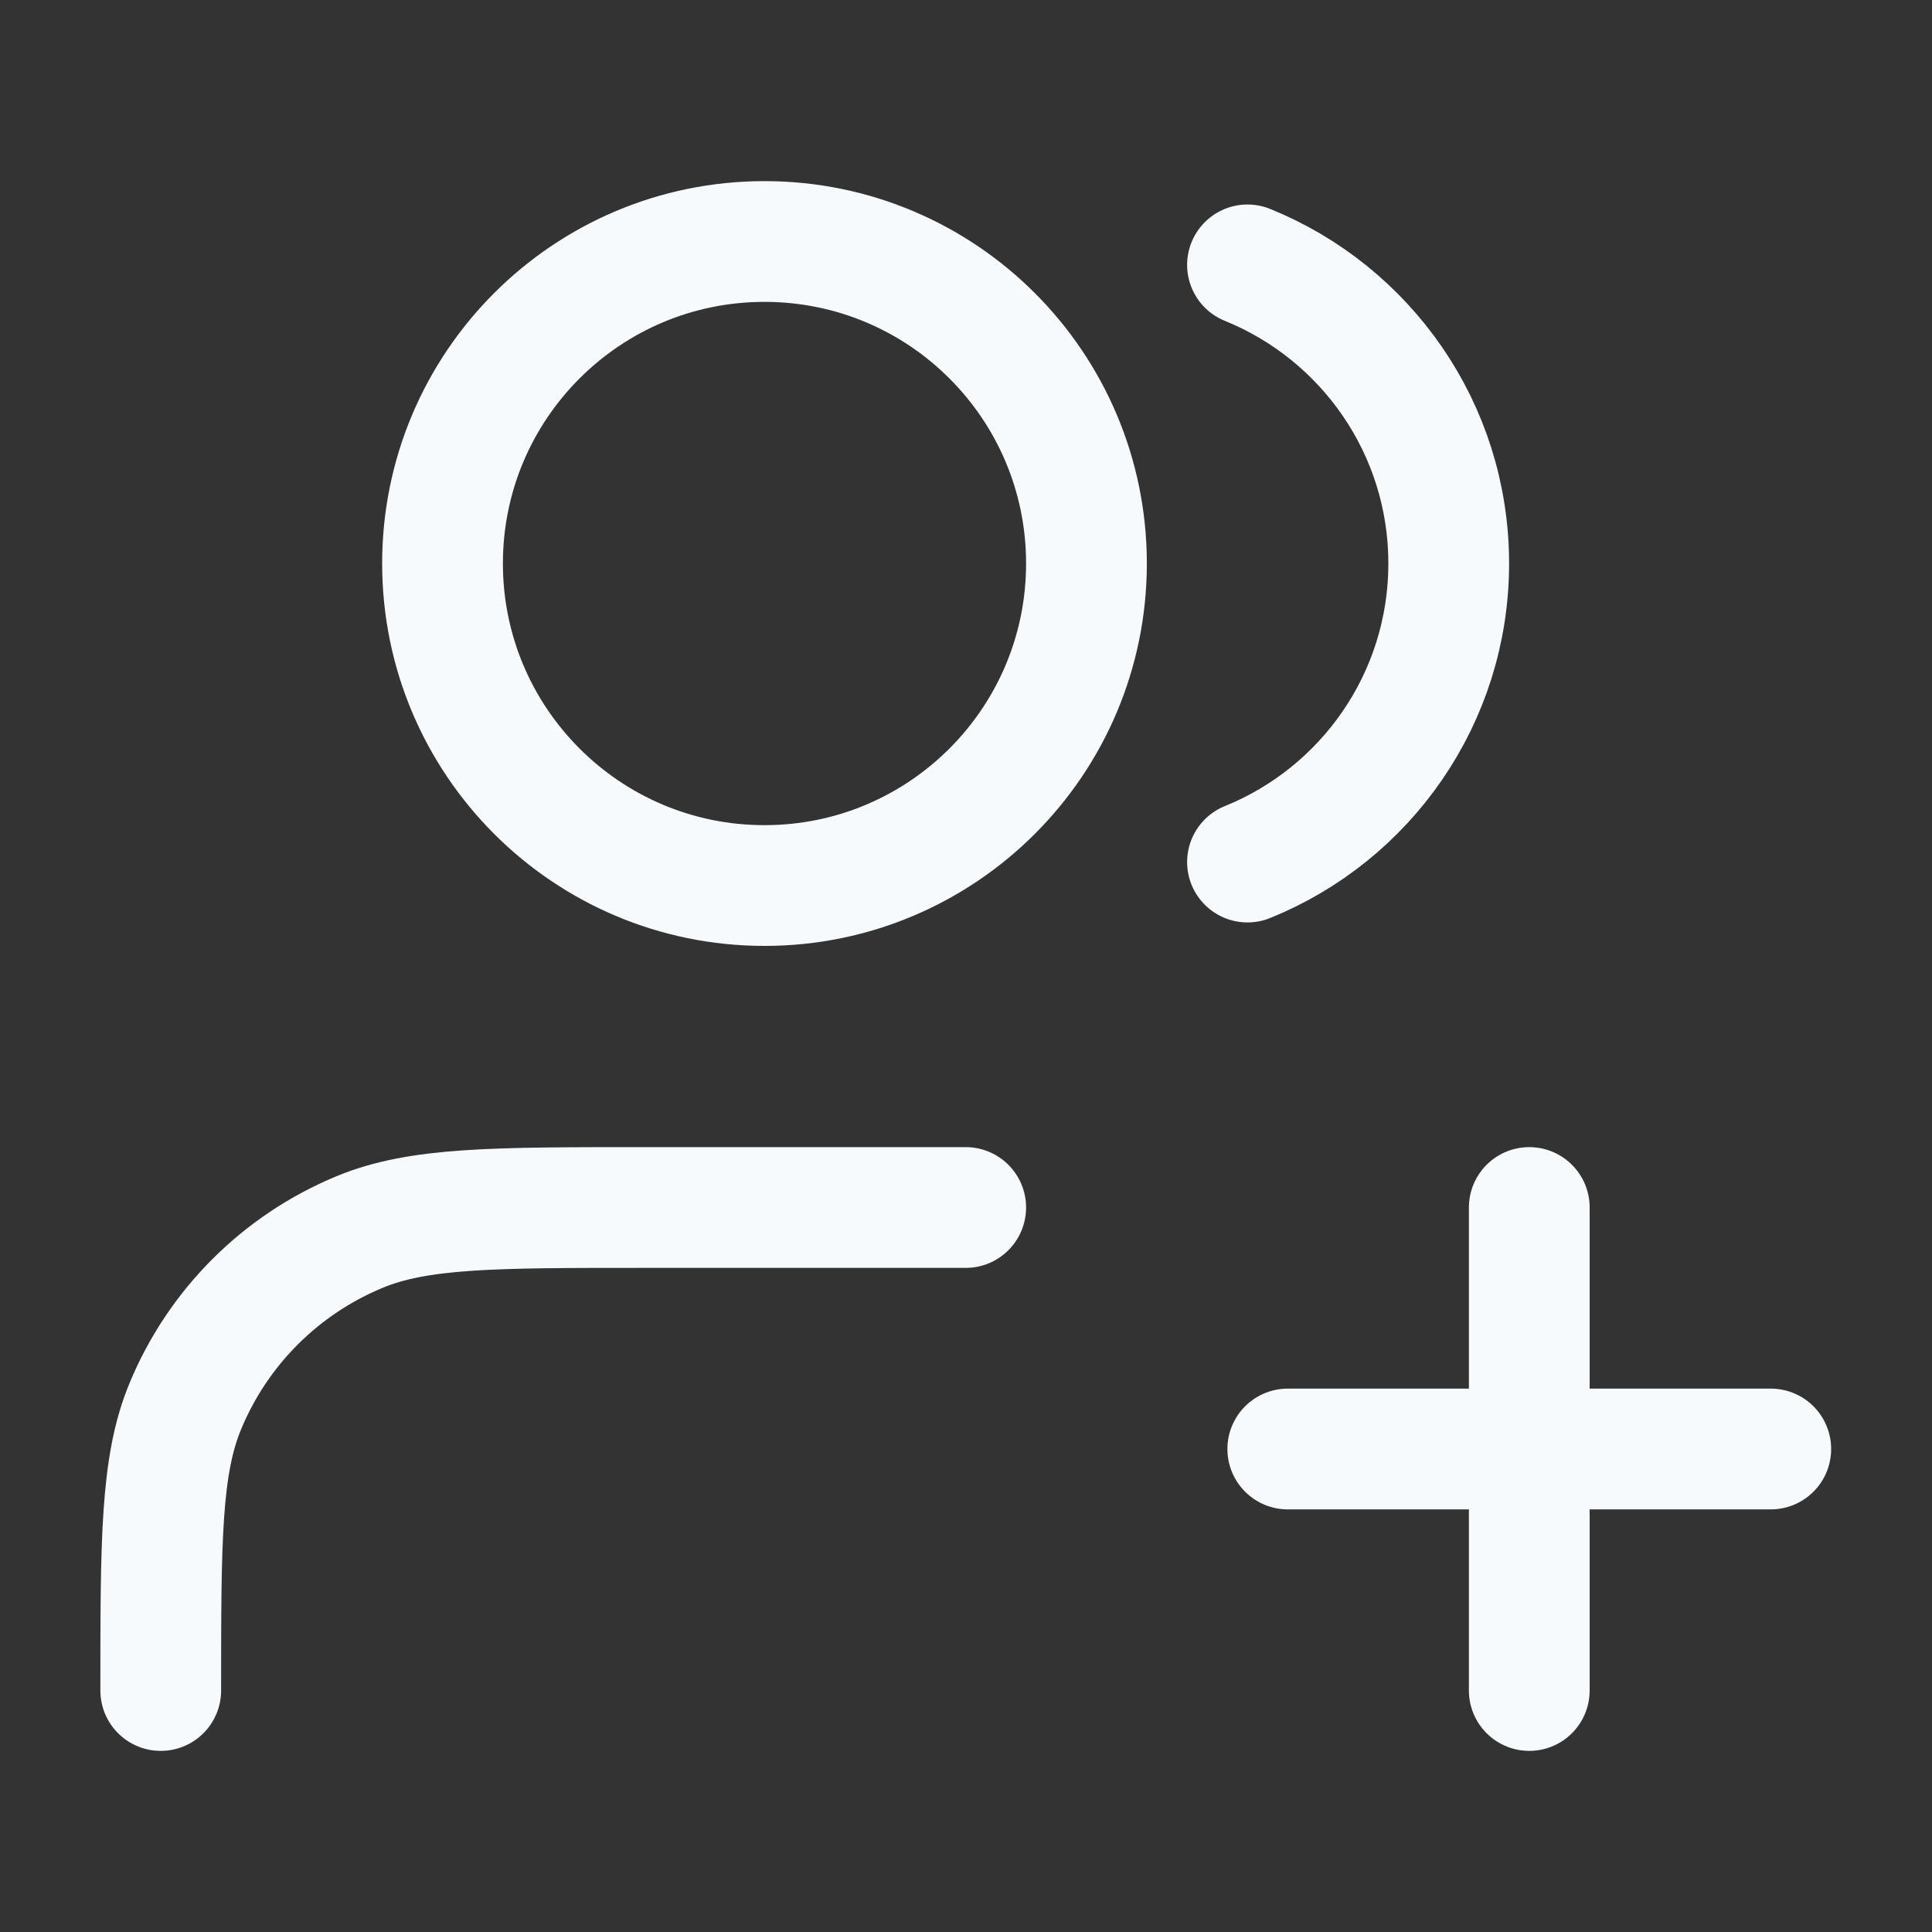 <svg xmlns="http://www.w3.org/2000/svg" width="20" height="20" viewBox="0 0 20 20" fill="none">
  <rect x="0" y="0" width="20" height="20" fill="#333333" stroke="none"/>
  <path d="M15.831 17.5V12.5M13.331 15H18.331M9.997 12.5H6.664C5.111 12.5 4.334 12.5 3.722 12.754C2.905 13.092 2.256 13.741 1.918 14.558C1.664 15.17 1.664 15.947 1.664 17.5M12.914 2.742C14.136 3.237 14.997 4.434 14.997 5.833C14.997 7.232 14.136 8.43 12.914 8.924M11.247 5.833C11.247 7.674 9.755 9.167 7.914 9.167C6.073 9.167 4.581 7.674 4.581 5.833C4.581 3.992 6.073 2.5 7.914 2.5C9.755 2.5 11.247 3.992 11.247 5.833Z" stroke="#F7FAFC" stroke-width="1.25" stroke-linecap="round" stroke-linejoin="round"/>
</svg>
